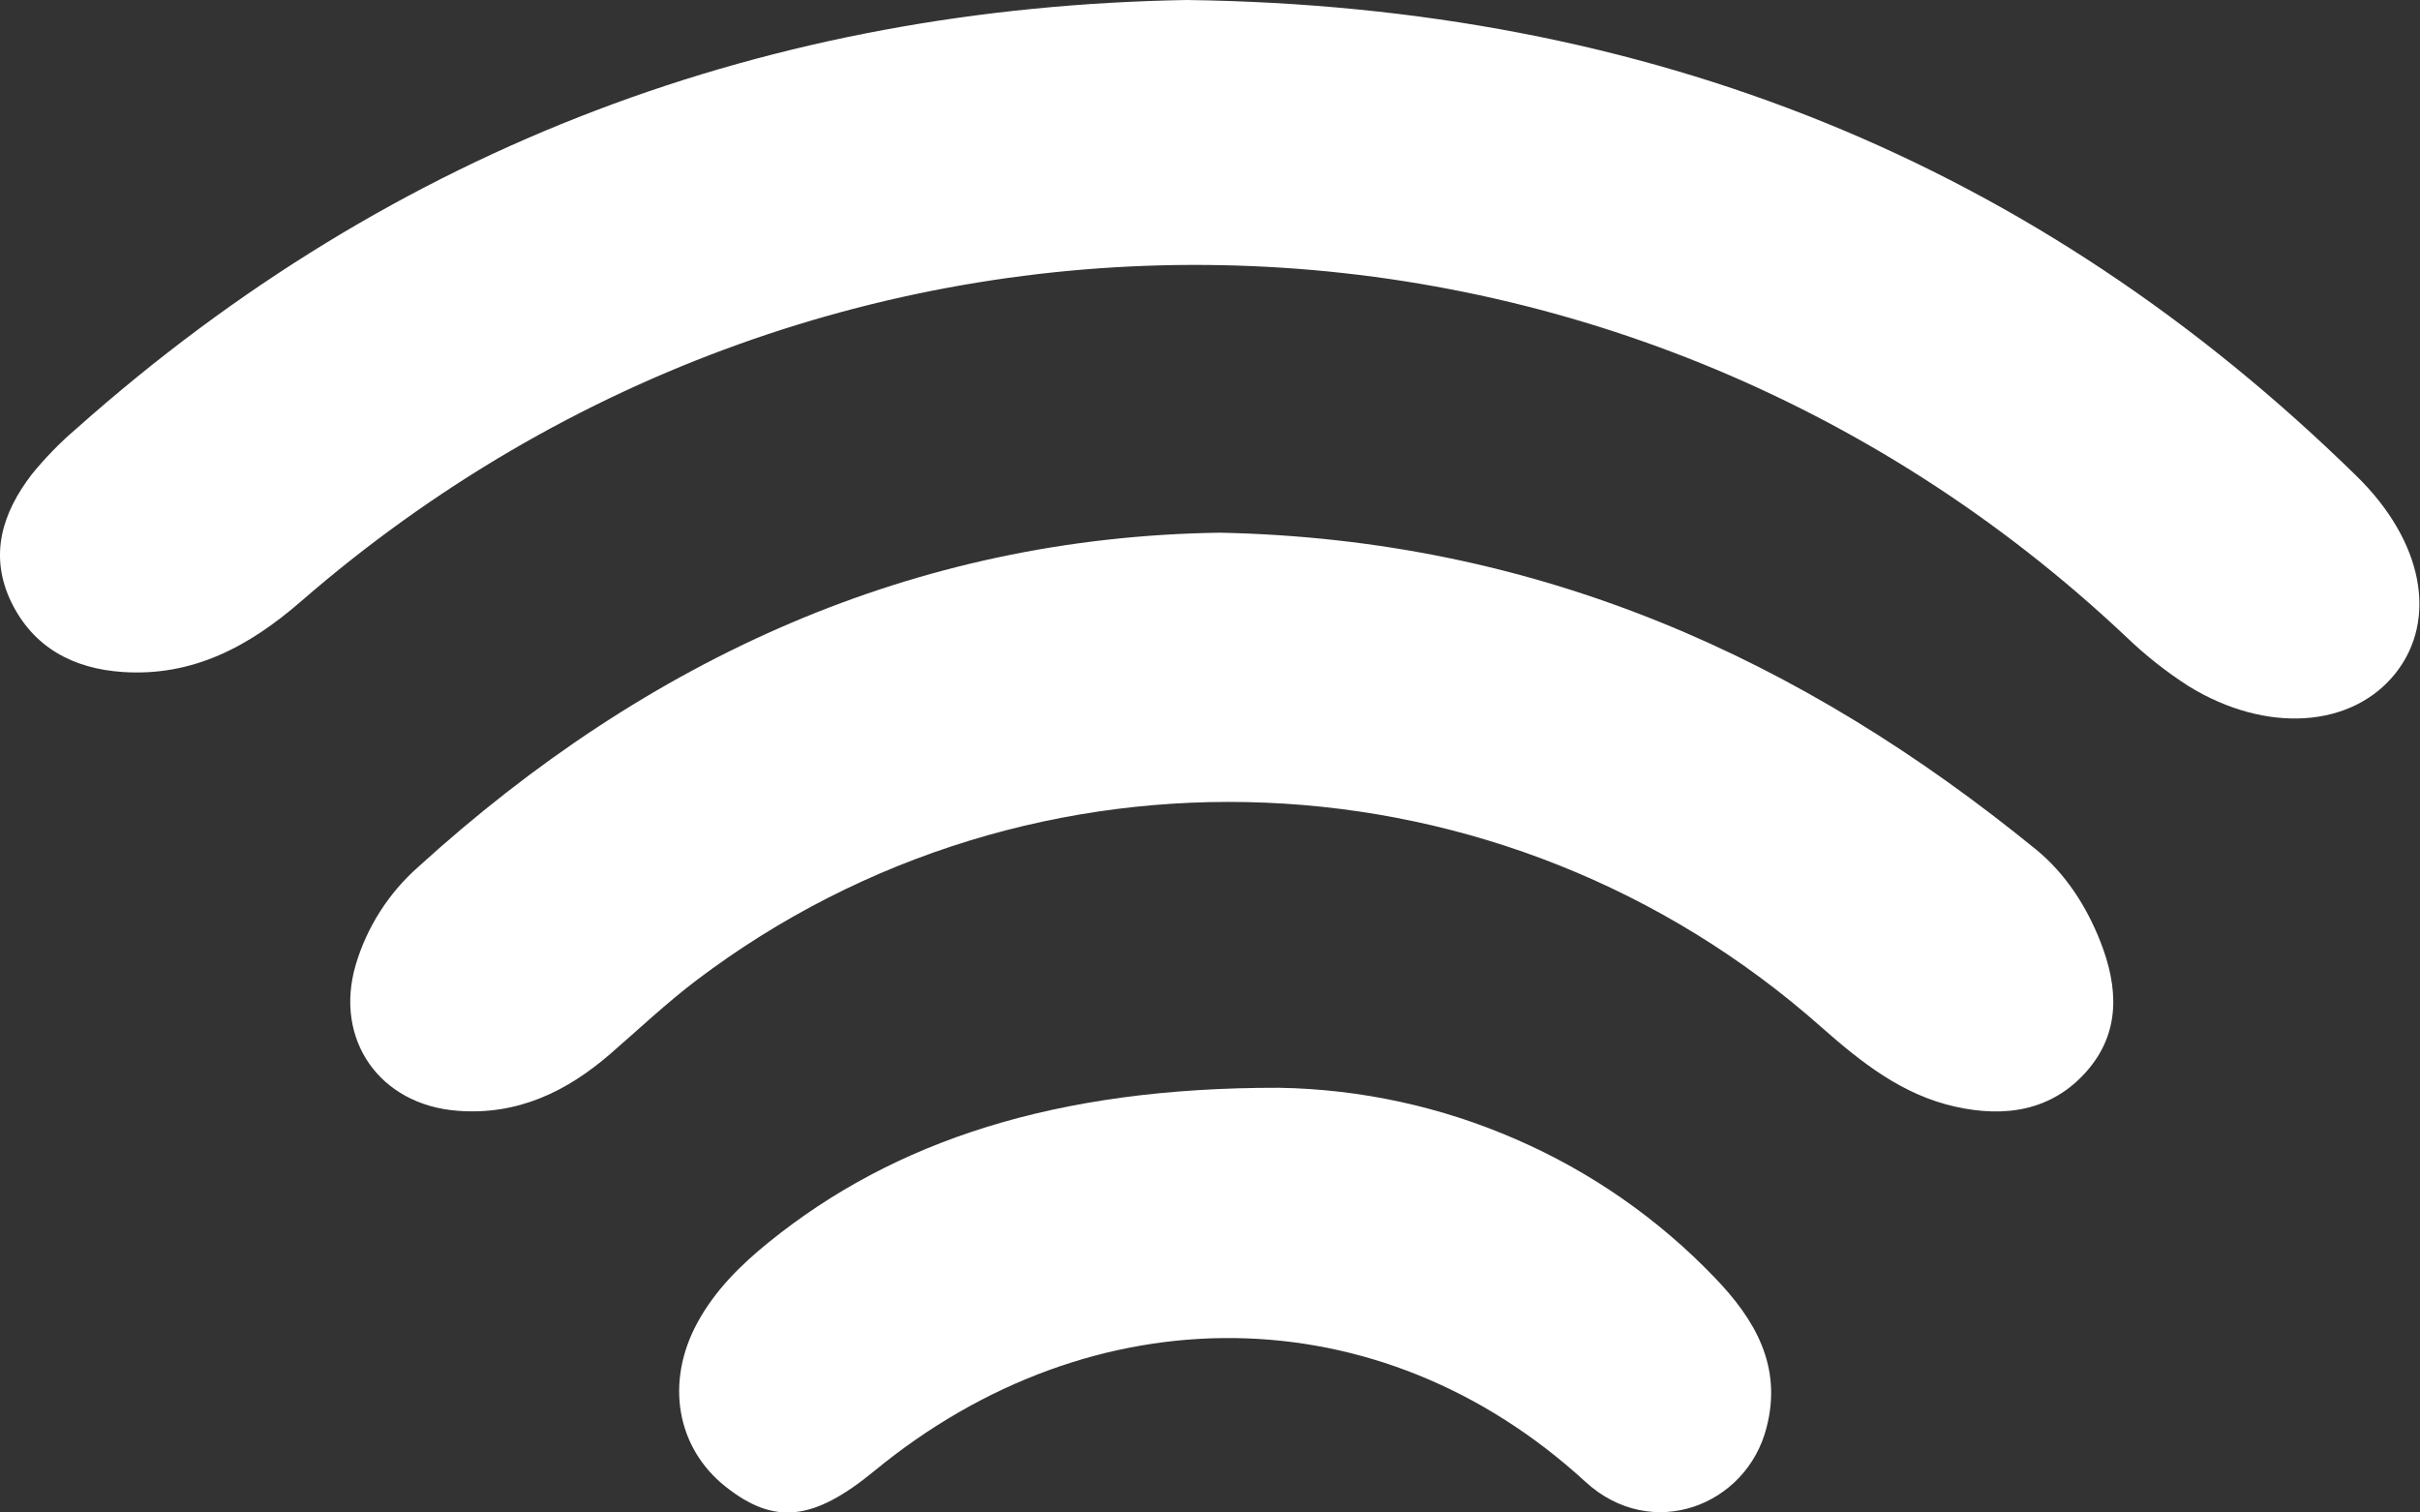 <svg width="16" height="10" viewBox="0 0 16 10" fill="none" xmlns="http://www.w3.org/2000/svg">
<rect x="0" y="0" width="16" height="10" fill="#333333" stroke="none"/>
<path d="M7.847 0C10.905 0.041 13.461 1.072 15.58 3.147C16.019 3.576 16.119 4.093 15.84 4.449C15.552 4.814 14.983 4.853 14.469 4.536C14.323 4.442 14.186 4.334 14.061 4.214C10.684 1.024 5.506 0.921 1.989 3.977C1.648 4.273 1.276 4.474 0.811 4.443C0.485 4.421 0.222 4.282 0.075 3.982C-0.075 3.672 0.015 3.39 0.211 3.135C0.3 3.026 0.398 2.925 0.505 2.834C2.617 0.955 5.106 0.047 7.847 0Z" fill="white"/>
<path d="M8.064 3.522C10.171 3.564 11.913 4.354 13.463 5.618C13.657 5.777 13.795 5.992 13.887 6.226C14.004 6.524 14.023 6.824 13.797 7.082C13.565 7.346 13.255 7.39 12.928 7.317C12.576 7.239 12.305 7.023 12.042 6.791C9.941 4.928 6.826 4.8 4.605 6.481C4.406 6.632 4.224 6.804 4.035 6.968C3.745 7.219 3.42 7.375 3.024 7.344C2.508 7.304 2.209 6.872 2.351 6.382C2.425 6.131 2.568 5.906 2.765 5.732C4.282 4.352 6.044 3.551 8.064 3.522Z" fill="white"/>
<path d="M8.457 7.192C8.997 7.201 9.53 7.317 10.024 7.533C10.519 7.748 10.965 8.059 11.337 8.447C11.602 8.722 11.785 9.031 11.68 9.437C11.549 9.956 10.92 10.199 10.482 9.797C9.12 8.547 7.225 8.537 5.78 9.726C5.377 10.057 5.119 10.084 4.797 9.829C4.474 9.573 4.396 9.14 4.611 8.745C4.726 8.533 4.895 8.365 5.083 8.213C5.909 7.545 6.976 7.189 8.457 7.192Z" fill="white"/>
</svg>
